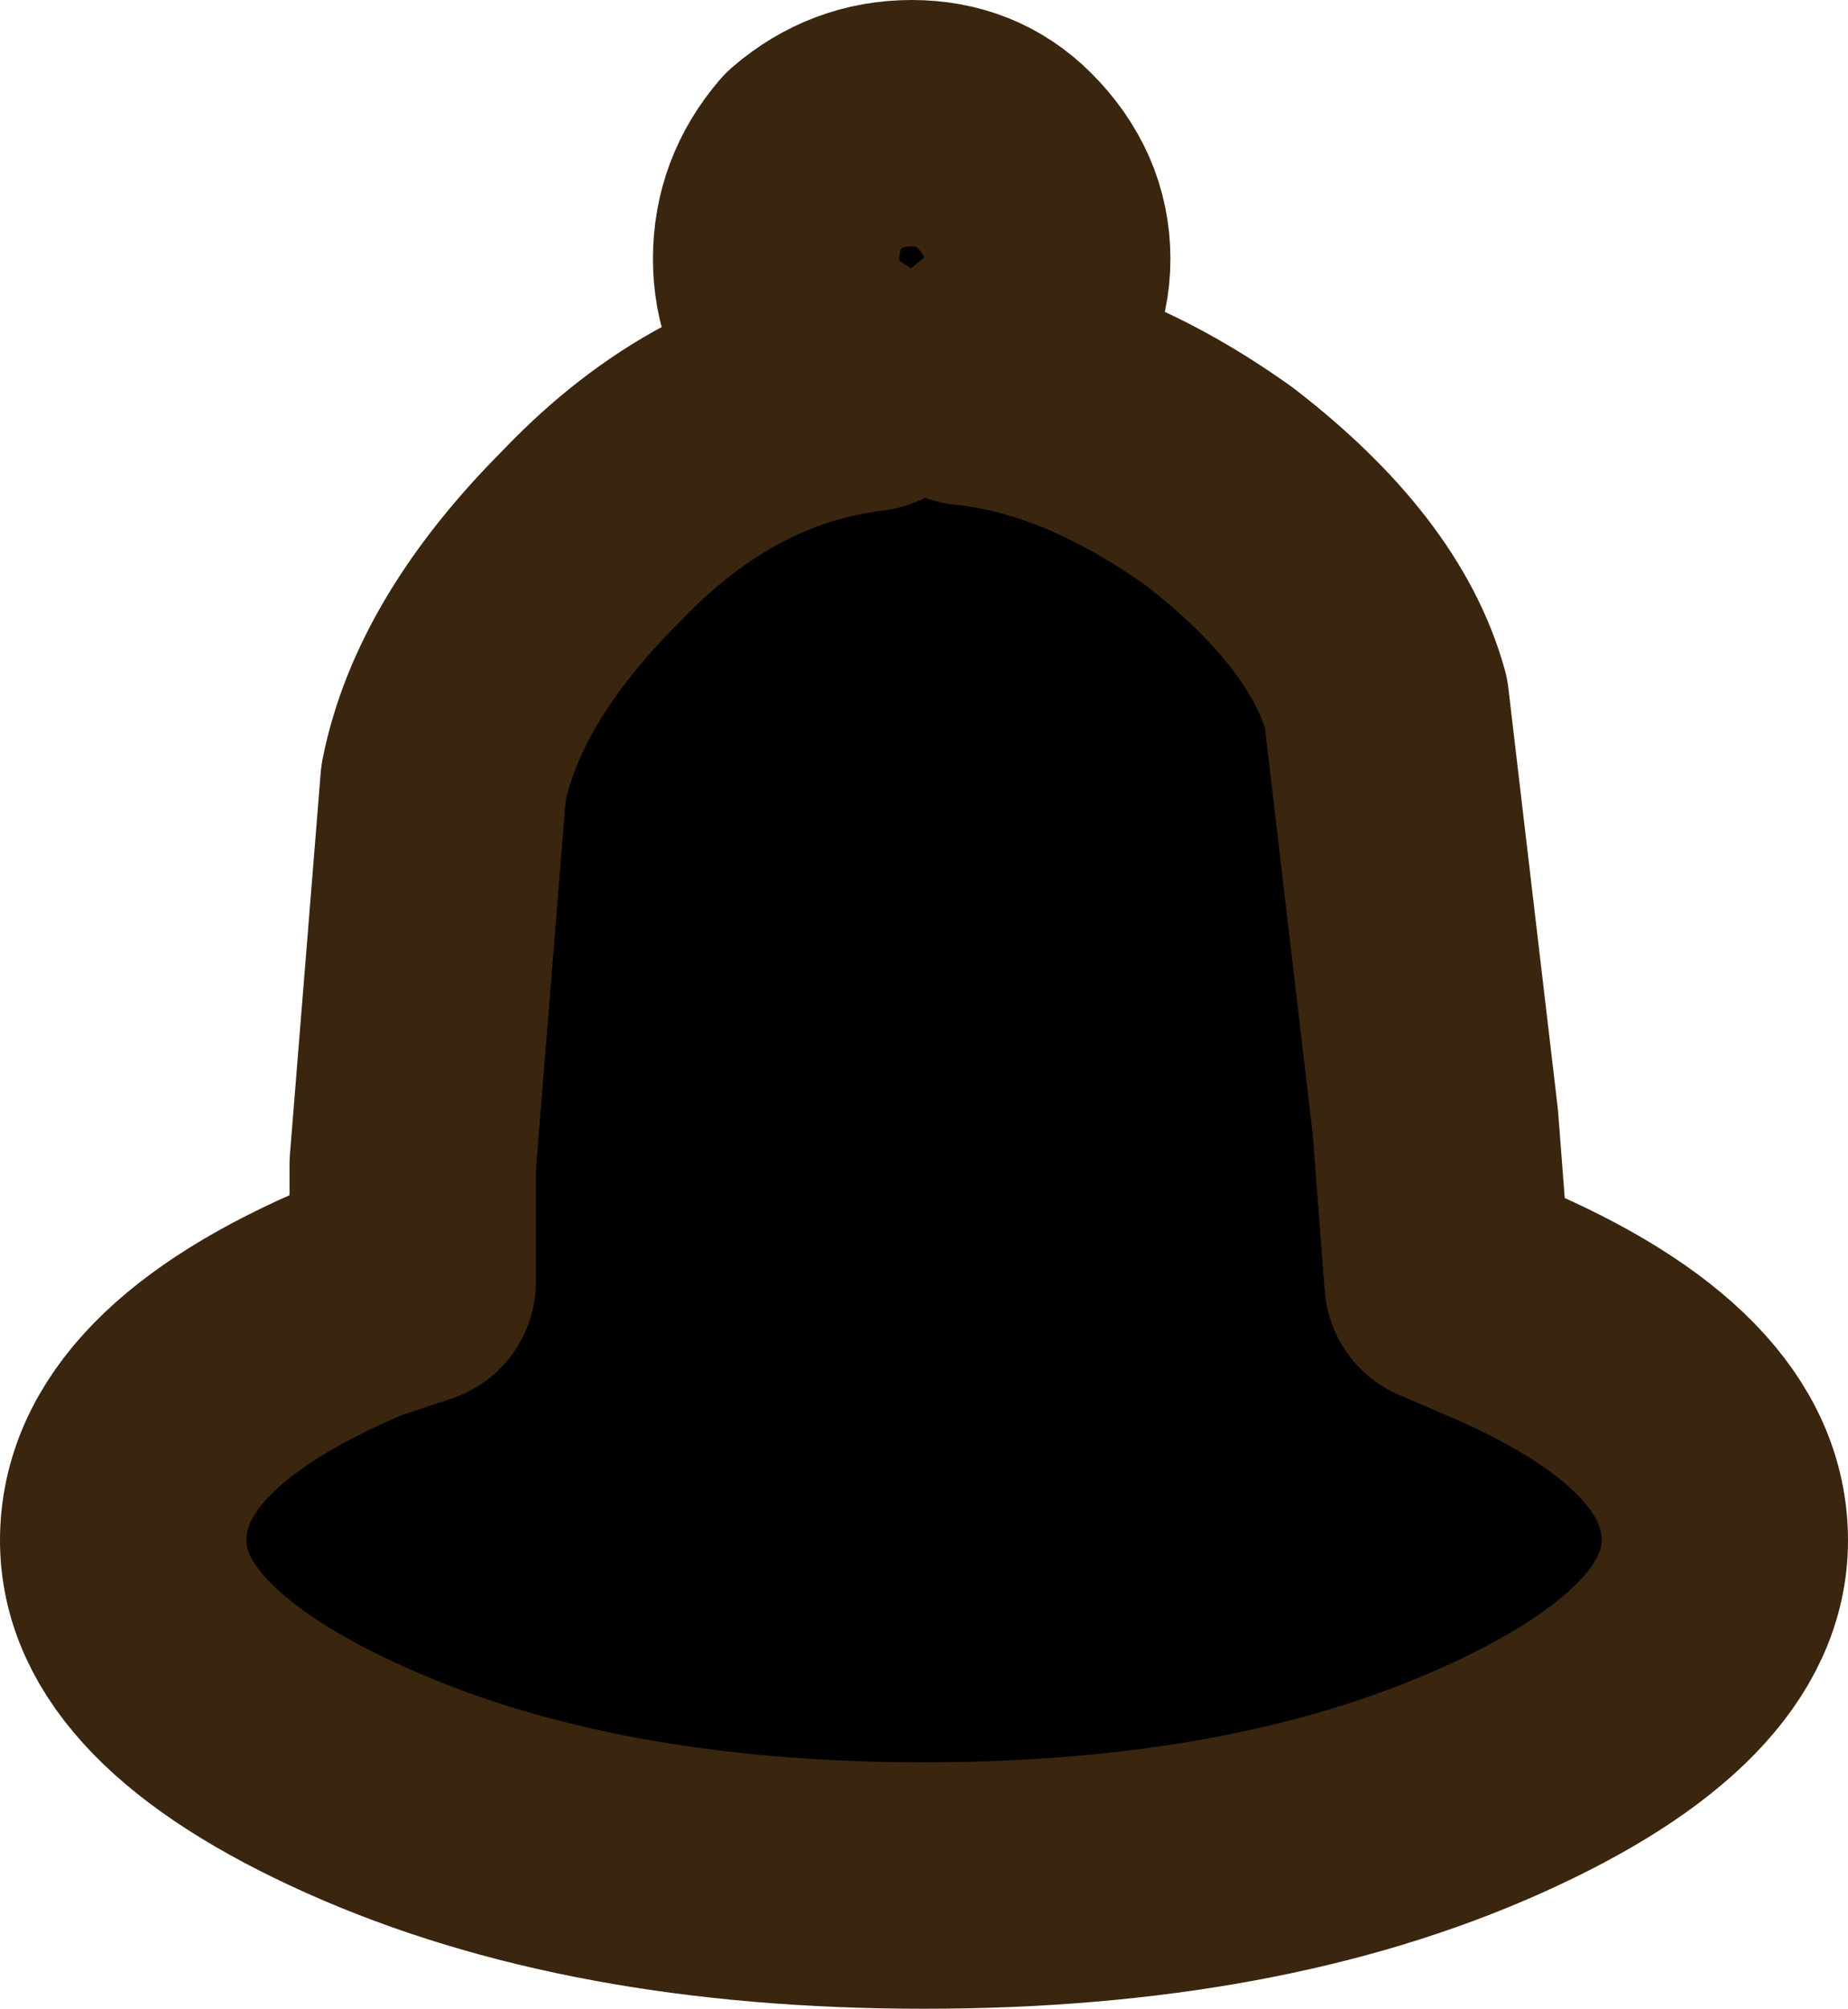 <?xml version="1.0" encoding="UTF-8" standalone="no"?>
<svg xmlns:xlink="http://www.w3.org/1999/xlink" height="16.3px" width="15.0px" xmlns="http://www.w3.org/2000/svg">
  <g transform="matrix(1.0, 0.0, 0.0, 1.0, -6.95, -9.1)">
    <path d="M13.55 10.4 Q13.9 10.1 14.35 10.1 14.8 10.1 15.1 10.4 15.45 10.75 15.45 11.2 15.45 11.65 15.1 11.95 L14.8 12.2 Q15.8 12.3 16.85 13.05 17.95 13.9 18.2 14.8 L18.6 18.2 18.7 19.5 19.05 19.65 Q20.95 20.45 20.95 21.6 20.95 22.7 19.05 23.55 17.15 24.4 14.45 24.4 11.75 24.4 9.85 23.55 7.95 22.7 7.95 21.6 7.95 20.45 9.85 19.65 L10.3 19.5 10.3 18.55 10.55 15.45 Q10.75 14.45 11.75 13.45 12.75 12.4 14.0 12.25 L13.55 11.95 Q13.25 11.65 13.25 11.2 13.25 10.75 13.55 10.4" fill="#000000" fill-rule="evenodd" stroke="none"/>
    <path d="M13.55 10.4 Q13.9 10.1 14.35 10.1 14.8 10.1 15.1 10.4 15.45 10.75 15.45 11.2 15.45 11.65 15.1 11.95 L14.8 12.2 Q15.8 12.3 16.85 13.05 17.95 13.9 18.2 14.8 L18.6 18.2 18.7 19.5 19.05 19.65 Q20.95 20.45 20.95 21.6 20.95 22.7 19.05 23.55 17.15 24.4 14.45 24.4 11.75 24.4 9.85 23.55 7.95 22.7 7.95 21.6 7.95 20.45 9.85 19.65 L10.3 19.5 10.3 18.55 10.55 15.45 Q10.75 14.45 11.75 13.45 12.75 12.4 14.0 12.25 L13.55 11.95 Q13.25 11.65 13.25 11.2 13.25 10.75 13.55 10.4 Z" fill="none" stroke="#3a250e" stroke-linecap="round" stroke-linejoin="round" stroke-width="2.0"/>
  </g>
</svg>
